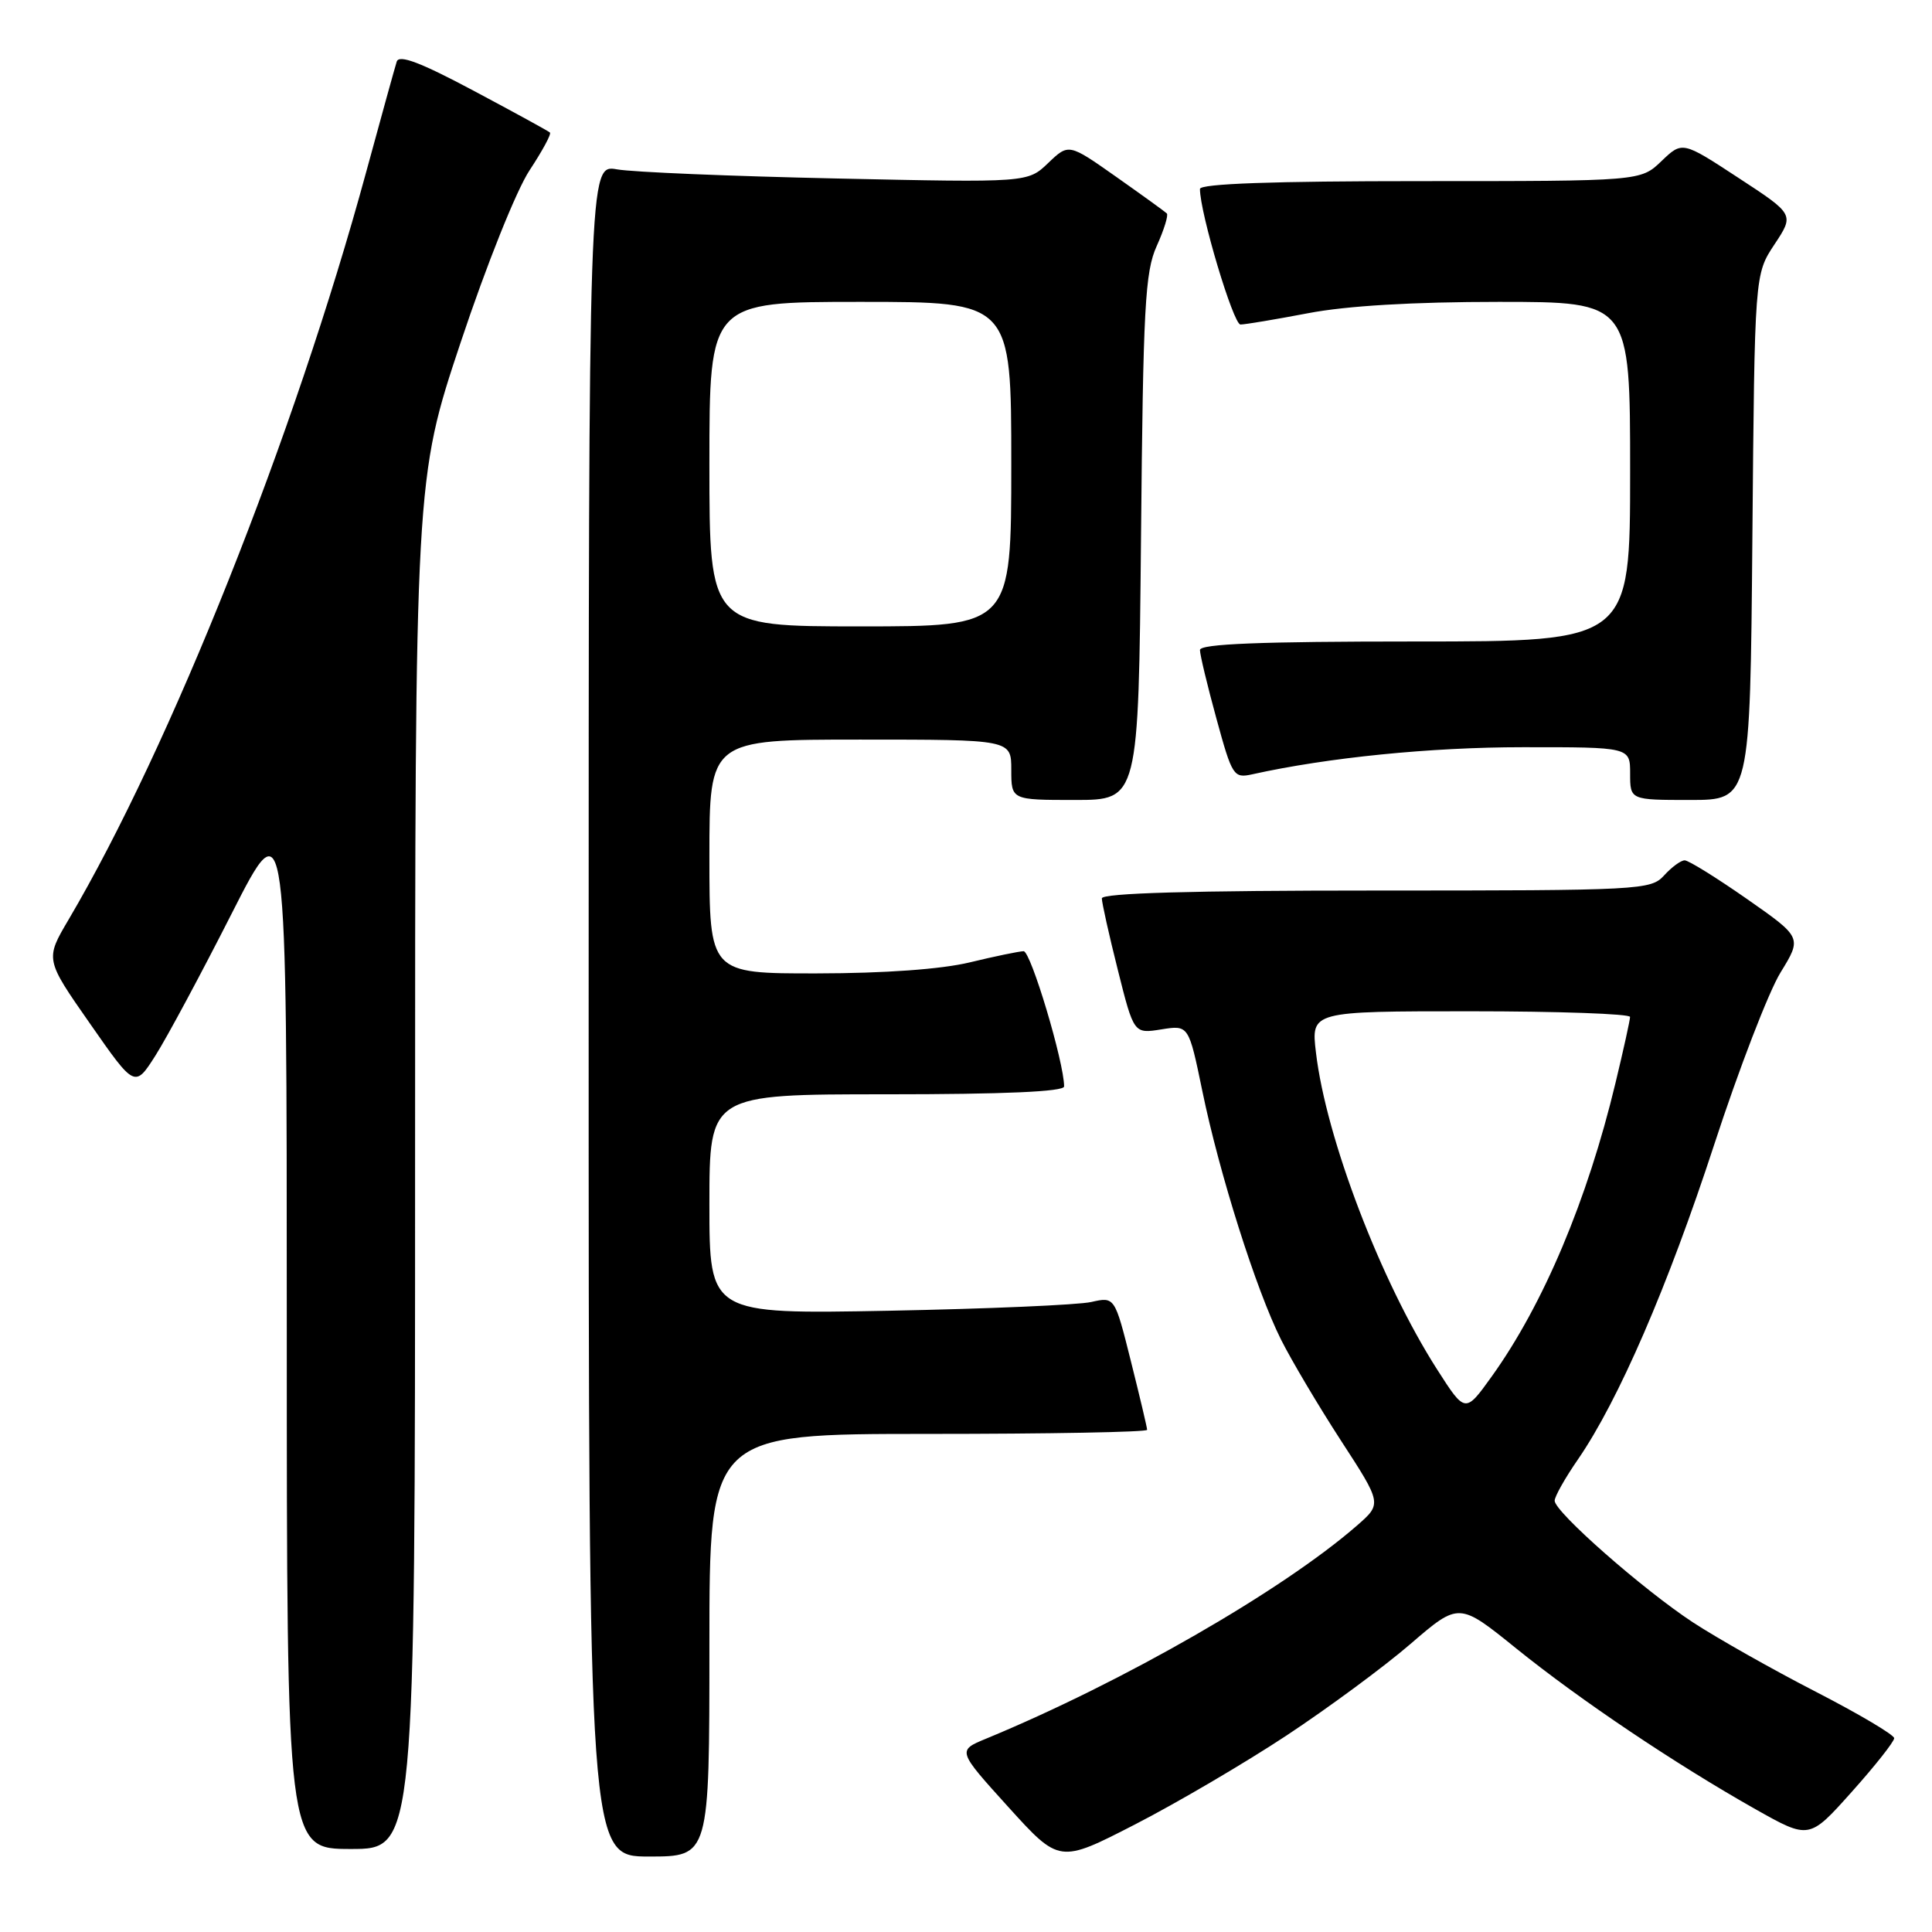 <?xml version="1.0" encoding="UTF-8" standalone="no"?>
<!DOCTYPE svg PUBLIC "-//W3C//DTD SVG 1.1//EN" "http://www.w3.org/Graphics/SVG/1.1/DTD/svg11.dtd" >
<svg xmlns="http://www.w3.org/2000/svg" xmlns:xlink="http://www.w3.org/1999/xlink" version="1.1" viewBox="0 0 256 256">
 <g >
 <path fill="currentColor"
d=" M 170.46 229.97 C 175.98 226.32 183.39 220.86 186.91 217.82 C 193.32 212.30 193.32 212.30 200.91 218.43 C 209.40 225.28 221.92 233.69 232.61 239.73 C 239.73 243.74 239.73 243.74 245.36 237.44 C 248.46 233.98 250.99 230.77 250.99 230.32 C 250.98 229.87 246.30 227.10 240.59 224.16 C 234.87 221.22 227.57 217.09 224.35 214.99 C 217.73 210.65 206.00 200.34 206.00 198.85 C 206.00 198.30 207.39 195.83 209.10 193.36 C 214.47 185.55 221.00 170.46 227.14 151.67 C 230.40 141.68 234.36 131.41 235.93 128.86 C 238.78 124.22 238.78 124.22 231.47 119.11 C 227.44 116.30 223.74 114.00 223.23 114.00 C 222.72 114.00 221.50 114.90 220.50 116.00 C 218.75 117.93 217.42 118.00 182.35 118.00 C 157.94 118.00 146.00 118.34 146.00 119.04 C 146.00 119.61 146.95 123.88 148.12 128.53 C 150.24 136.98 150.24 136.98 153.88 136.40 C 157.51 135.82 157.51 135.82 159.32 144.59 C 161.57 155.52 166.44 170.91 169.74 177.50 C 171.12 180.25 174.69 186.27 177.68 190.88 C 183.12 199.25 183.12 199.25 179.81 202.14 C 169.93 210.75 148.82 222.88 130.67 230.38 C 126.84 231.96 126.84 231.96 133.60 239.43 C 140.37 246.90 140.37 246.90 150.39 241.75 C 155.90 238.92 164.93 233.62 170.46 229.97 Z  M 94.00 218.00 C 94.00 190.00 94.00 190.00 123.00 190.00 C 138.95 190.00 152.00 189.76 152.00 189.46 C 152.00 189.17 151.03 185.08 149.85 180.37 C 147.71 171.82 147.71 171.82 144.60 172.52 C 142.90 172.91 130.81 173.43 117.75 173.68 C 94.00 174.13 94.00 174.13 94.00 159.57 C 94.00 145.00 94.00 145.00 117.50 145.00 C 133.05 145.00 141.00 144.65 141.00 143.96 C 141.00 140.77 136.58 126.01 135.63 126.04 C 135.01 126.06 131.80 126.72 128.50 127.52 C 124.73 128.43 117.21 128.97 108.25 128.98 C 94.00 129.00 94.00 129.00 94.00 113.50 C 94.00 98.00 94.00 98.00 114.00 98.00 C 134.00 98.00 134.00 98.00 134.00 102.00 C 134.00 106.00 134.00 106.00 142.43 106.00 C 150.86 106.00 150.86 106.00 151.19 71.25 C 151.47 40.70 151.72 36.03 153.27 32.60 C 154.24 30.45 154.84 28.51 154.61 28.28 C 154.38 28.05 151.36 25.87 147.90 23.43 C 141.61 19.00 141.61 19.00 138.89 21.60 C 136.18 24.20 136.18 24.20 110.84 23.65 C 96.90 23.35 83.81 22.81 81.75 22.44 C 78.00 21.78 78.00 21.78 78.00 133.89 C 78.00 246.00 78.00 246.00 86.00 246.00 C 94.00 246.00 94.00 246.00 94.00 218.00 Z  M 55.00 154.25 C 55.00 63.50 55.00 63.50 61.05 45.34 C 64.47 35.08 68.44 25.17 70.18 22.55 C 71.86 20.00 73.08 17.76 72.87 17.56 C 72.67 17.37 68.11 14.87 62.75 12.02 C 55.72 8.27 52.88 7.20 52.57 8.16 C 52.33 8.90 50.51 15.50 48.51 22.83 C 39.02 57.69 22.59 98.95 9.09 121.85 C 5.98 127.12 5.98 127.12 11.93 135.64 C 17.87 144.16 17.87 144.16 20.62 139.83 C 22.13 137.45 26.66 129.01 30.68 121.09 C 38.00 106.67 38.00 106.67 38.00 175.84 C 38.00 245.00 38.00 245.00 46.50 245.00 C 55.00 245.00 55.00 245.00 55.00 154.25 Z  M 232.20 71.17 C 232.50 36.35 232.50 36.35 235.13 32.38 C 237.76 28.41 237.76 28.41 230.34 23.56 C 222.92 18.70 222.92 18.70 220.15 21.35 C 217.39 24.00 217.39 24.00 188.20 24.00 C 168.72 24.00 159.00 24.34 159.00 25.04 C 159.00 28.22 163.42 43.00 164.37 43.00 C 164.99 43.00 169.03 42.32 173.34 41.50 C 178.44 40.52 187.26 40.00 198.59 40.00 C 216.00 40.00 216.00 40.00 216.00 62.50 C 216.00 85.00 216.00 85.00 187.50 85.00 C 166.99 85.00 159.00 85.32 159.00 86.13 C 159.00 86.75 159.98 90.84 161.18 95.21 C 163.27 102.85 163.46 103.14 165.93 102.60 C 175.98 100.37 189.58 99.01 201.75 99.01 C 216.00 99.00 216.00 99.00 216.00 102.50 C 216.00 106.00 216.00 106.00 223.95 106.00 C 231.90 106.00 231.90 106.00 232.20 71.17 Z  M 190.42 181.45 C 182.96 169.79 175.70 150.79 174.37 139.46 C 173.72 134.00 173.72 134.00 194.86 134.00 C 206.49 134.00 216.00 134.34 215.99 134.75 C 215.99 135.16 215.12 139.10 214.06 143.50 C 210.34 159.01 204.50 172.86 197.66 182.39 C 194.15 187.28 194.15 187.28 190.42 181.45 Z  M 94.00 61.50 C 94.00 40.00 94.00 40.00 114.00 40.00 C 134.00 40.00 134.00 40.00 134.00 61.50 C 134.00 83.00 134.00 83.00 114.00 83.00 C 94.00 83.00 94.00 83.00 94.00 61.50 Z "/>
</g>
</svg>
